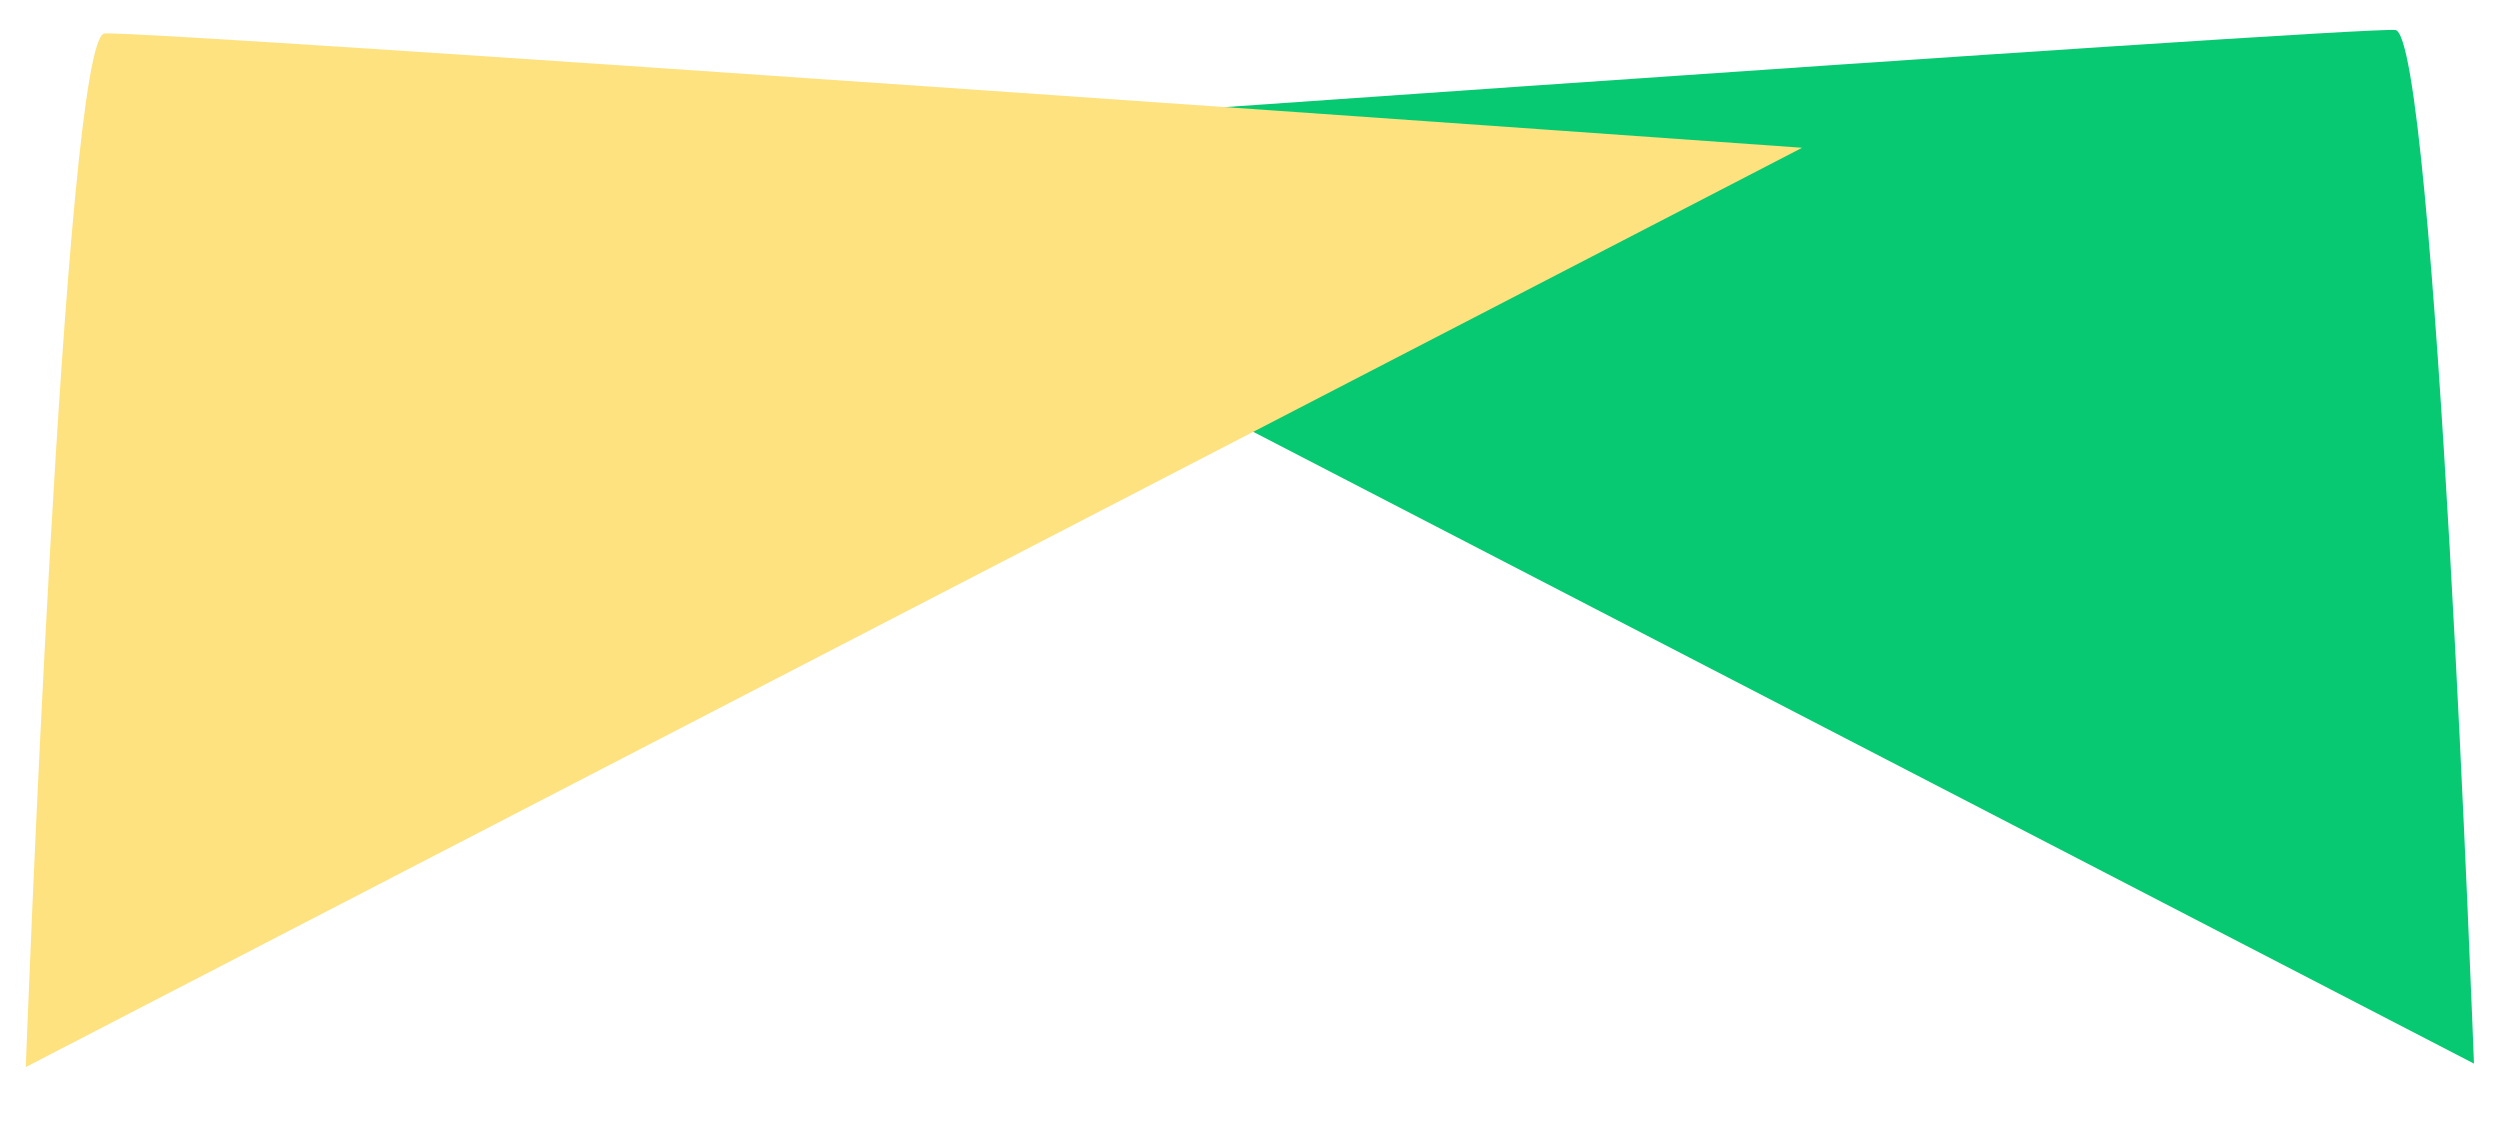 <svg xmlns="http://www.w3.org/2000/svg" xmlns:xlink="http://www.w3.org/1999/xlink" width="784.412" height="354.785" viewBox="0 0 784.412 354.785"><defs><filter id="a" x="209.459" y="0" width="574.953" height="352.291" filterUnits="userSpaceOnUse"><feOffset dy="3" input="SourceAlpha"/><feGaussianBlur stdDeviation="3" result="b"/><feFlood flood-opacity="0.161"/><feComposite operator="in" in2="b"/><feComposite in="SourceGraphic"/></filter><filter id="c" x="0" y="2.494" width="574.953" height="352.291" filterUnits="userSpaceOnUse"><feOffset dy="3" input="SourceAlpha"/><feGaussianBlur stdDeviation="3" result="d"/><feFlood flood-opacity="0.161"/><feComposite operator="in" in2="d"/><feComposite in="SourceGraphic"/></filter></defs><g transform="translate(-14.421 -171.371)"><g transform="matrix(1, 0, 0, 1, 14.42, 171.37)" filter="url(#a)"><path d="M25.243,551.37,324.718,0S1.453,5.6.053,18.192,25.243,551.37,25.243,551.37Z" transform="matrix(0.02, 1, -1, 0.02, 769.75, 6)" fill="#06C972"/></g><g transform="matrix(1, 0, 0, 1, 14.42, 171.37)" filter="url(#c)"><path d="M25.243,0,324.718,551.37S1.453,545.772.053,533.178,25.243,0,25.243,0Z" transform="matrix(-0.02, 1, -1, -0.02, 565.95, 18.12)" fill="#FEE27F"/></g></g></svg>

